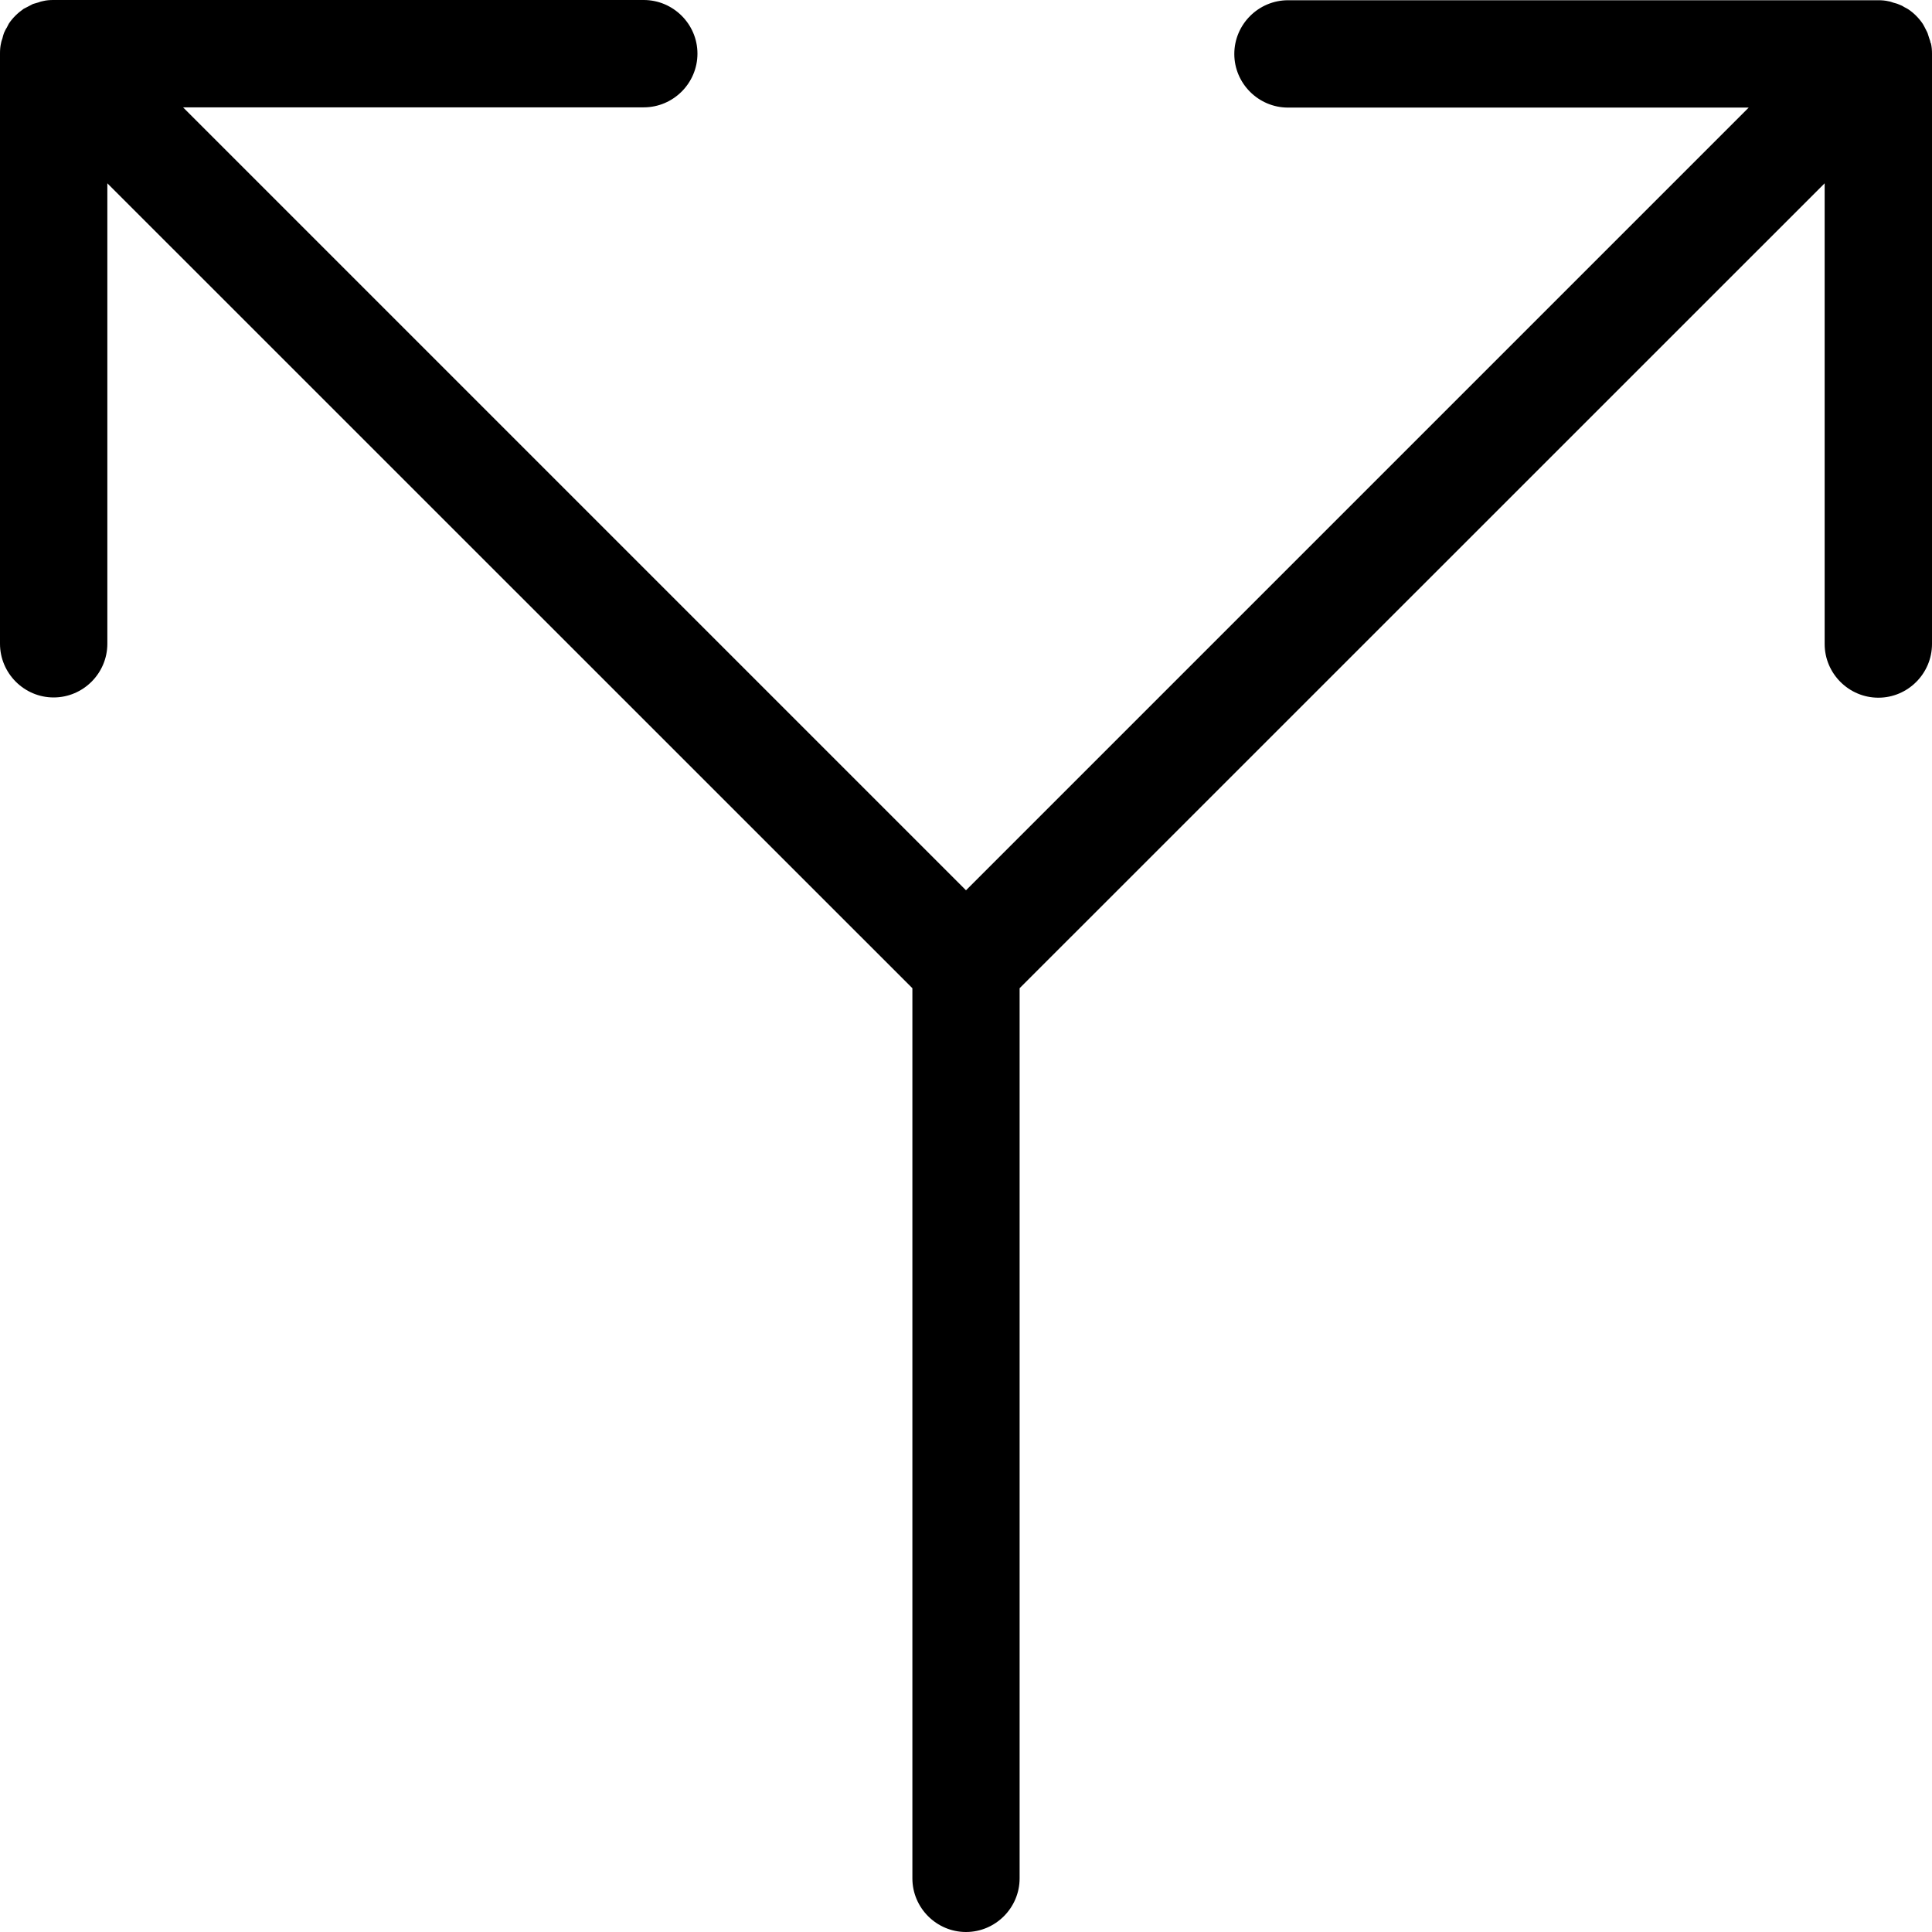 <svg fill="currentColor" width="16" height="16" viewBox="0 0 16 16" xmlns="http://www.w3.org/2000/svg">
<path d="M15.989 0.358C15.987 0.344 15.982 0.331 15.978 0.32C15.973 0.304 15.969 0.291 15.964 0.276C15.958 0.26 15.949 0.247 15.942 0.231C15.936 0.22 15.931 0.209 15.924 0.198C15.891 0.149 15.849 0.107 15.802 0.076C15.791 0.069 15.78 0.064 15.769 0.058C15.756 0.049 15.74 0.042 15.724 0.036C15.709 0.029 15.696 0.027 15.68 0.022C15.667 0.018 15.656 0.013 15.642 0.011C15.613 0.004 15.584 0.002 15.556 0.002H10.667C10.422 0.002 10.222 0.202 10.222 0.447C10.222 0.691 10.422 0.891 10.667 0.891H14.482L8 7.373L1.516 0.889H5.331C5.576 0.889 5.776 0.689 5.776 0.444C5.776 0.2 5.576 0 5.331 0H0.442C0.413 0 0.384 0.002 0.356 0.009C0.342 0.011 0.329 0.016 0.318 0.02C0.302 0.024 0.289 0.029 0.273 0.033C0.258 0.04 0.244 0.049 0.229 0.056C0.218 0.062 0.207 0.067 0.196 0.073C0.147 0.107 0.104 0.149 0.073 0.196C0.067 0.207 0.062 0.218 0.056 0.229C0.047 0.242 0.04 0.258 0.033 0.273C0.027 0.289 0.024 0.302 0.02 0.318C0.016 0.331 0.011 0.342 0.009 0.356C0.002 0.384 0 0.413 0 0.442V5.331C0 5.576 0.2 5.776 0.444 5.776C0.689 5.776 0.889 5.576 0.889 5.331V1.518L7.556 8.184V15.556C7.556 15.8 7.756 16 8 16C8.244 16 8.444 15.8 8.444 15.556V8.184L15.111 1.518V5.333C15.111 5.578 15.311 5.778 15.556 5.778C15.8 5.778 16 5.578 16 5.333V0.444C16 0.416 15.998 0.387 15.991 0.358H15.989Z"/>
</svg>
